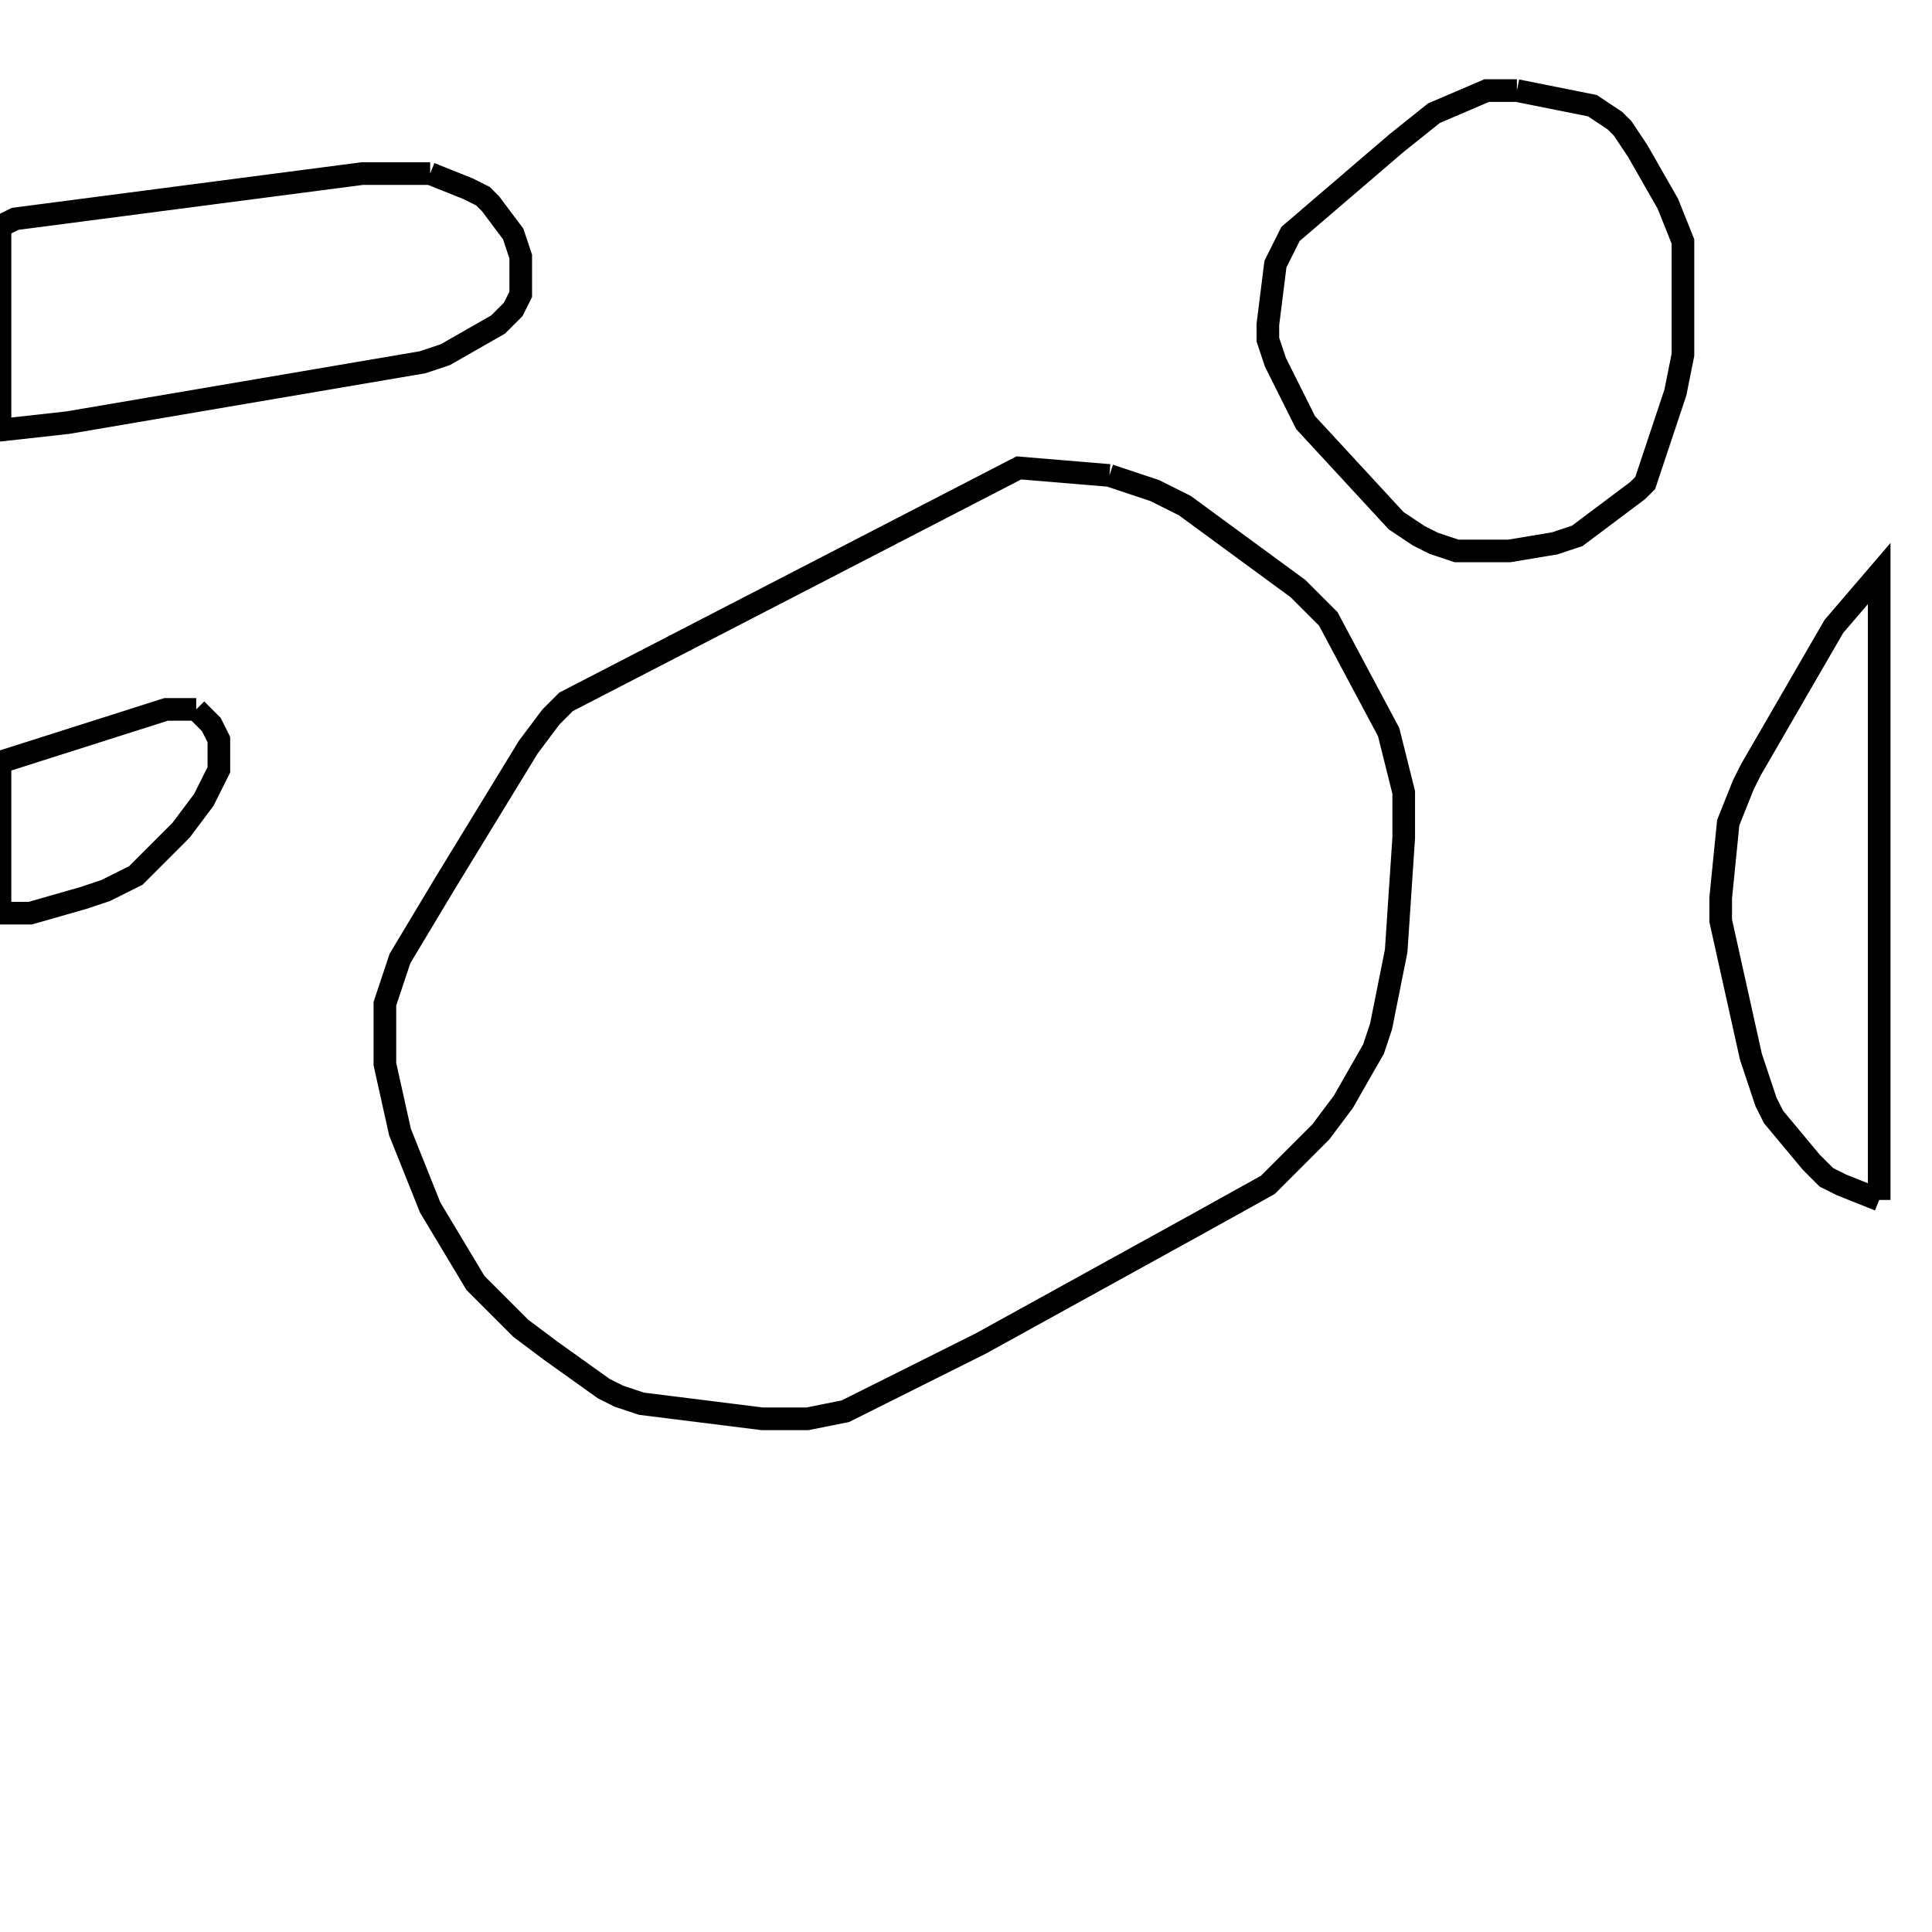 <svg width="256" height="256" xmlns="http://www.w3.org/2000/svg" fill-opacity="0" stroke="black" stroke-width="3" ><path d="M147 63 153 65 157 67 172 78 176 82 184 97 186 105 186 111 185 126 183 136 182 139 178 146 175 150 168 157 159 162 130 178 112 187 107 188 101 188 85 186 82 185 80 184 73 179 69 176 63 170 57 160 53 150 51 141 51 133 53 127 59 117 70 99 73 95 75 93 135 62 147 63 "/><path d="M201 12 211 14 214 16 215 17 217 20 221 27 223 32 223 47 222 52 218 64 217 65 209 71 206 72 200 73 193 73 190 72 188 71 185 69 173 56 169 48 168 45 168 43 169 35 171 31 185 19 190 15 197 12 201 12 "/><path d="M57 23 62 25 64 26 65 27 68 31 69 34 69 39 68 41 66 43 59 47 56 48 9 56 0 57 0 30 2 29 48 23 57 23 "/><path d="M249 159 244 157 242 156 240 154 235 148 234 146 232 140 228 122 228 119 229 109 231 104 232 102 243 83 249 76 249 159 "/><path d="M26 94 28 96 29 98 29 102 27 106 24 110 18 116 14 118 11 119 4 121 0 121 0 101 22 94 26 94 "/></svg>